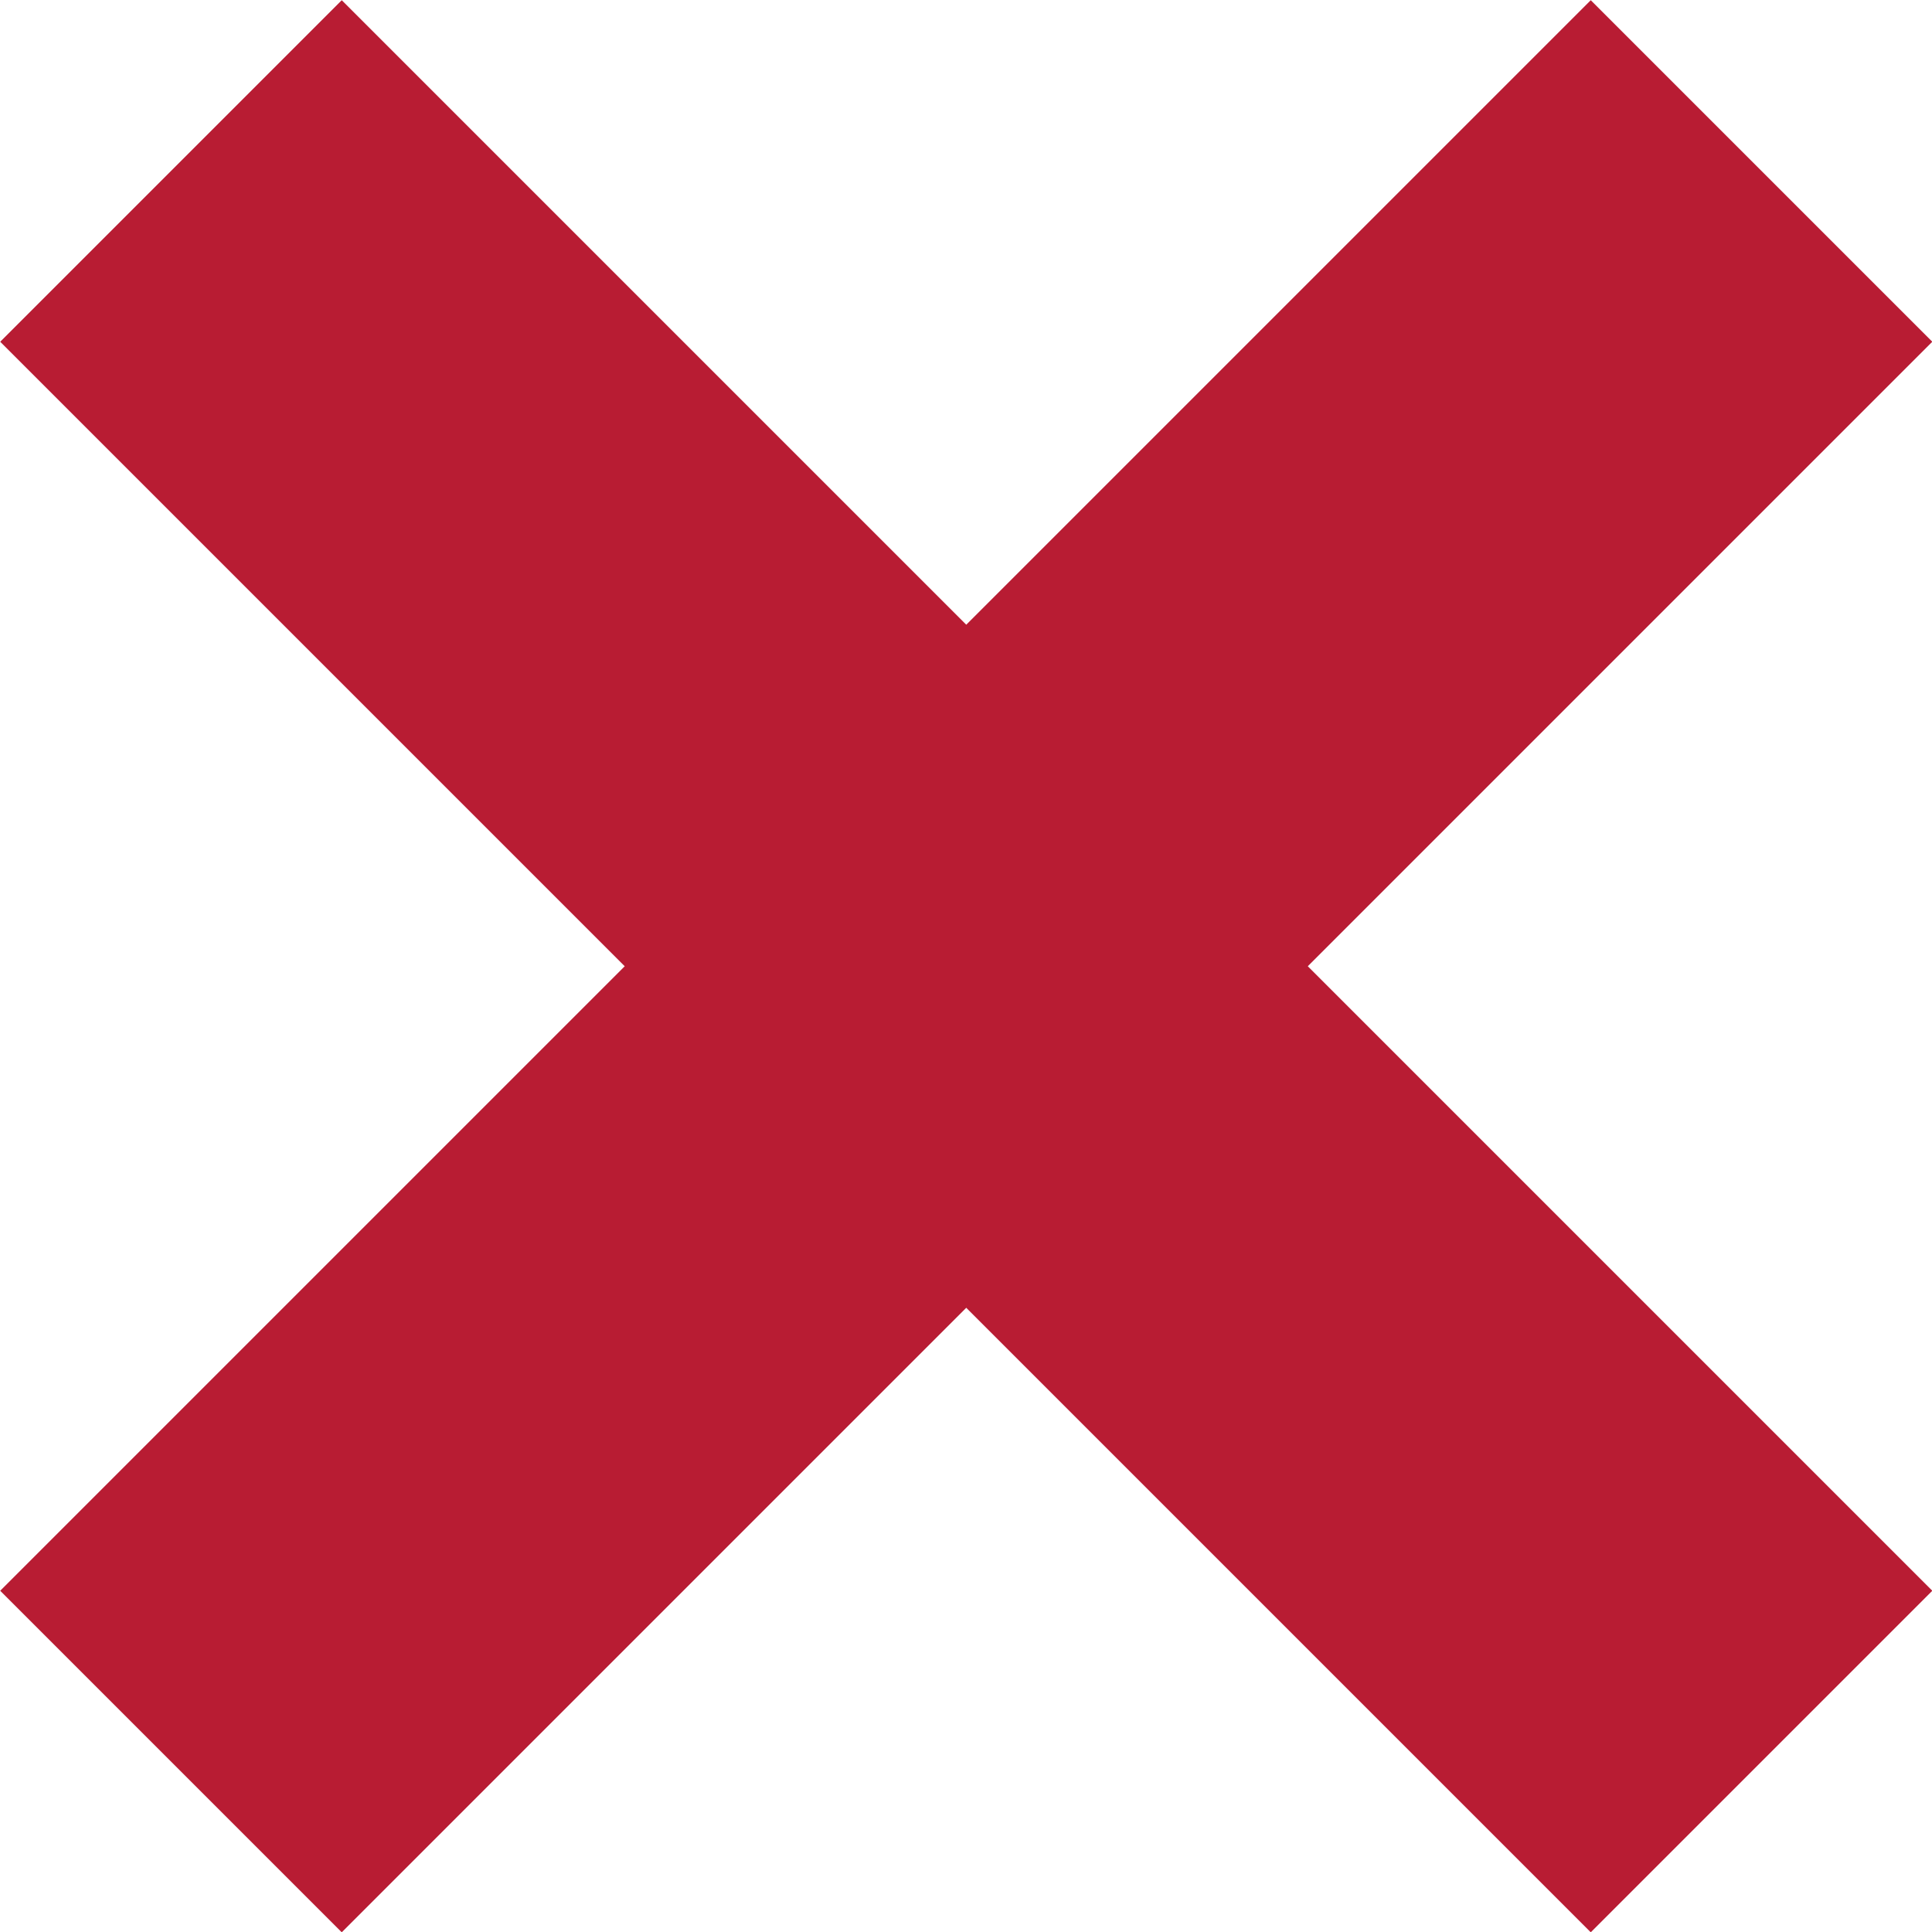 <svg id="Layer_1" data-name="Layer 1" xmlns="http://www.w3.org/2000/svg" width="38.08" height="38.08" viewBox="0 0 38.08 38.08">
  <defs>
    <style>
      .cls-1 {
        fill: none;
        stroke: #b81c33;
        stroke-miterlimit: 10;
        stroke-width: 9.52px;
      }
    </style>
  </defs>
  <g>
    <line class="cls-1" x1="34.72" y1="34.72" x2="3.37" y2="3.37"/>
    <line class="cls-1" x1="3.37" y1="34.72" x2="34.72" y2="3.37"/>
  </g>
</svg>
